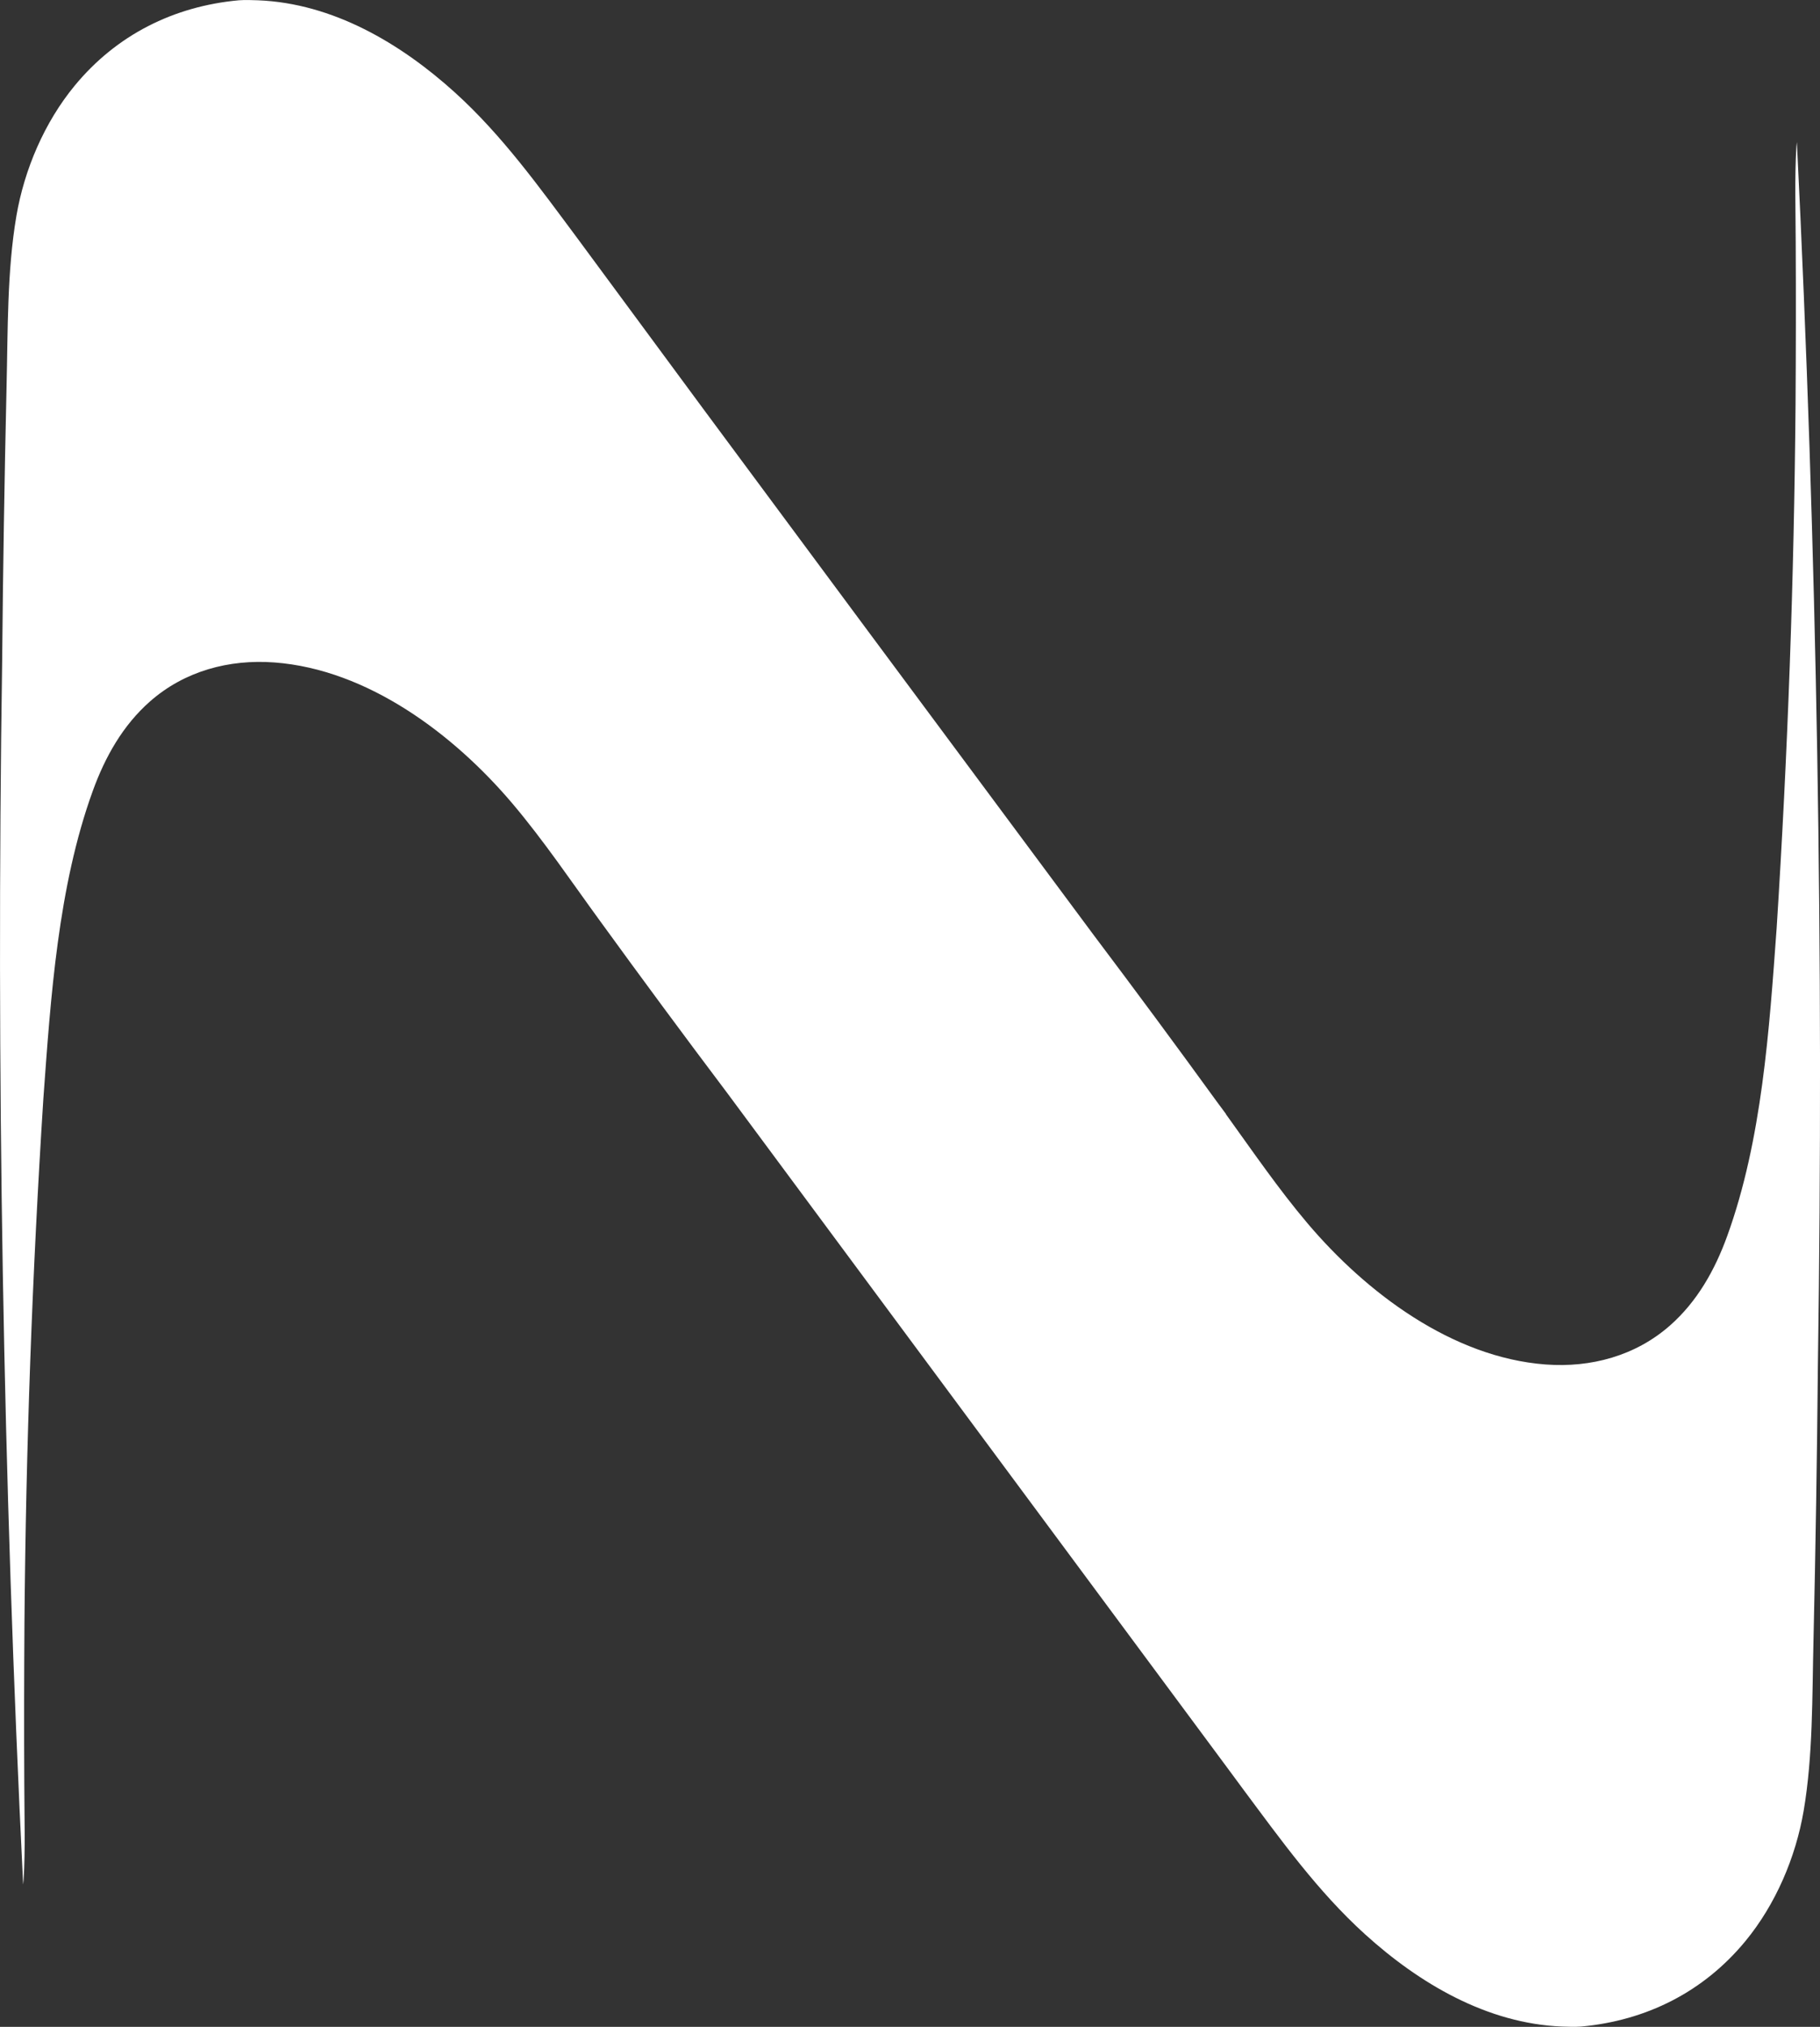 <?xml version="1.0" encoding="UTF-8"?>
<svg id="Layer_2" data-name="Layer 2" xmlns="http://www.w3.org/2000/svg" viewBox="0 0 449.53 500.38">
  <rect x="0" y="0" width="449.53" height="500.38" fill="#333333" stroke="none"/>
  <defs>
    <style>
      .cls-1 {
        fill: #fff;
        stroke-width: 0px;
      }
    </style>
  </defs>
  <g id="Layer_1-2" data-name="Layer 1">
    <path class="cls-1" d="M443.81,35.14l-.11,1.07c-.46,7.83-.19,15.74-.17,23.58.07,13.37.05,26.75-.04,40.12-.36,43.12-1.92,86.22-4.67,129.26-1.82,24.96-3.6,52.24-12.21,75.98-3.03,8.36-7.4,16.17-14.15,22.1-8.51,7.48-19.5,10.44-30.68,9.61-23.1-1.72-44.36-17.76-58.83-34.85-7.21-8.51-13.61-17.88-20.16-26.95v-.07s-2.24-3.02-2.24-3.02c-10.04-13.84-20.21-27.59-30.5-41.24l-56.57-76.15-39.7-53.53-31.21-42.28c-9.36-12.56-18.51-25.34-30.18-35.91C98.96,10.7,82.22.81,63.72.07c-1.58-.06-3.16-.11-4.74,0-16.09,1.48-30.22,8.55-40.56,21.11-7.44,9.04-12.4,20.62-14.37,32.13-2.33,13.67-2.09,28.26-2.43,42.1-.52,22.66-.88,45.33-1.09,67.99-1.51,100.64.22,201.31,5.19,301.85l.11-1.07c.46-7.83.19-15.74.17-23.58-.07-13.37-.05-26.75.04-40.12.36-43.12,1.92-86.22,4.67-129.26,1.82-24.96,3.6-52.24,12.21-75.97,3.03-8.36,7.4-16.17,14.15-22.1,8.51-7.48,19.5-10.44,30.68-9.61,23.1,1.72,44.36,17.76,58.83,34.85,7.73,9.13,14.54,19.25,21.59,28.92,10.31,14.21,20.75,28.33,31.32,42.35l124.01,167.25,3.47,4.7c9.36,12.56,18.51,25.34,30.18,35.91,13.42,12.16,30.16,22.05,48.66,22.79,1.58.06,3.16.11,4.74,0,16.09-1.48,30.22-8.55,40.57-21.11,7.44-9.04,12.4-20.62,14.37-32.13,2.33-13.67,2.09-28.26,2.43-42.1.52-22.66.88-45.32,1.09-67.99,1.51-100.65-.22-201.31-5.19-301.85Z"/>
  </g>
</svg>